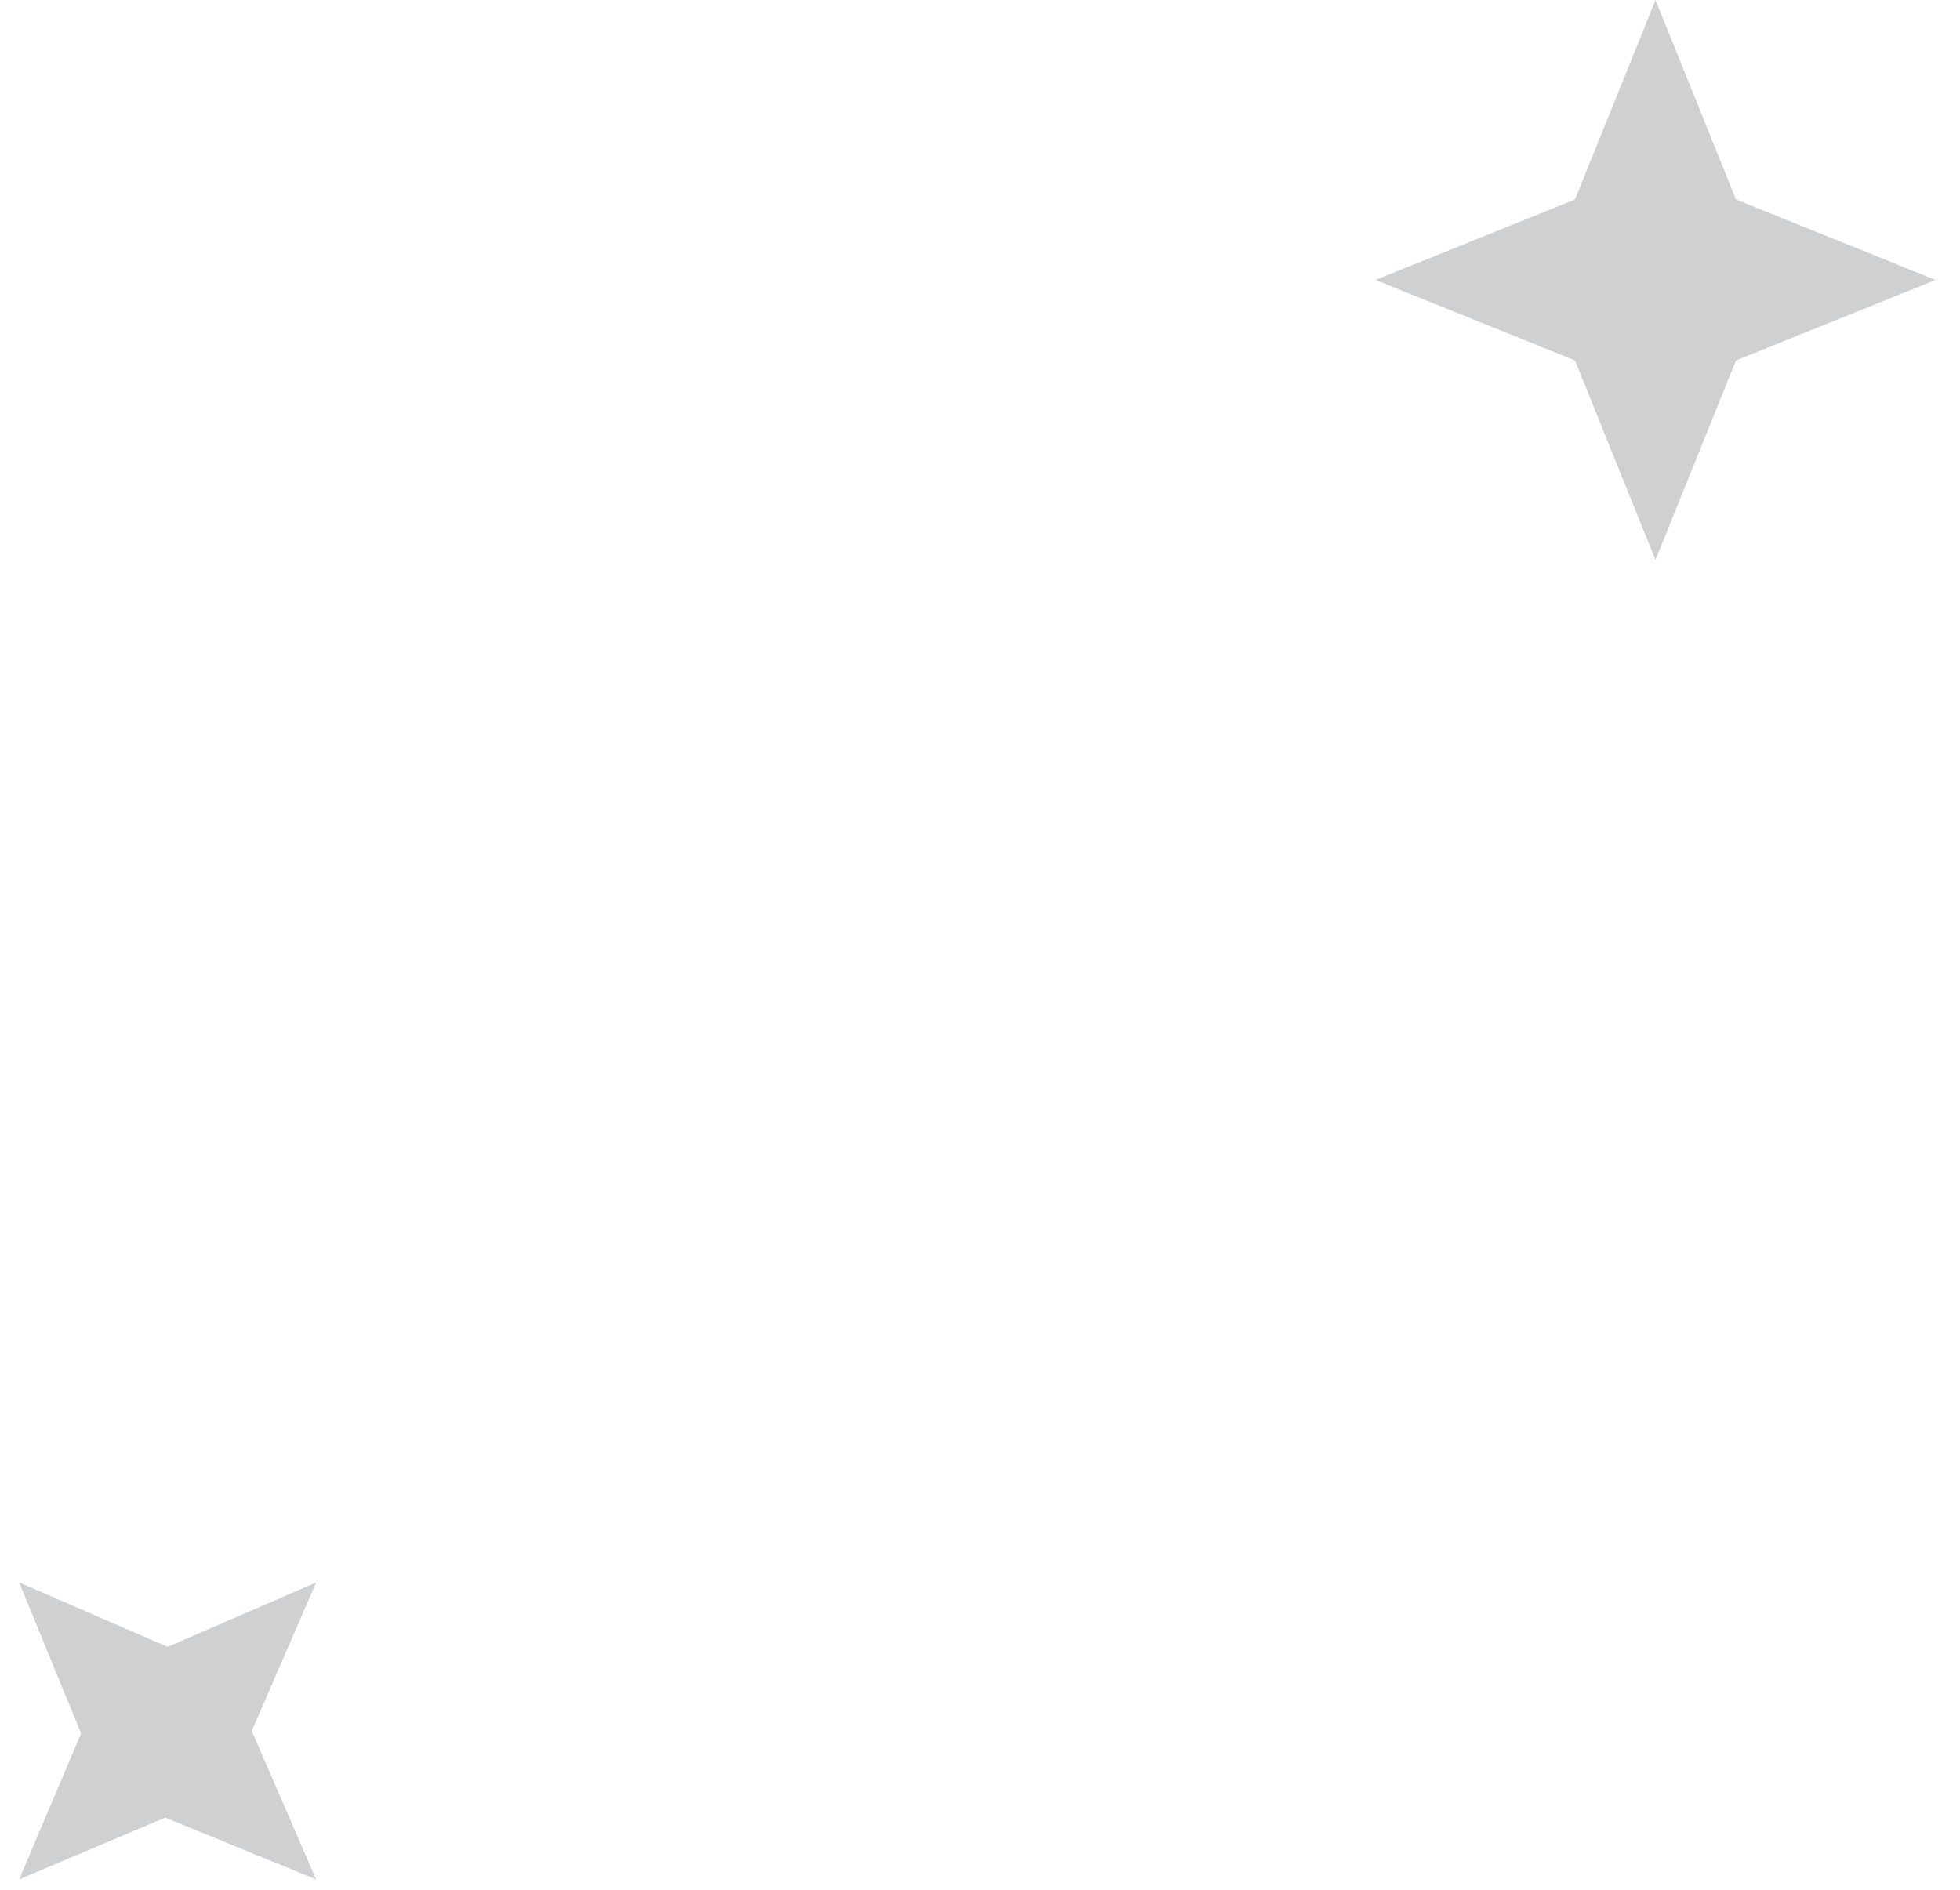 <svg height="54" viewBox="0 0 56 54" width="56" xmlns="http://www.w3.org/2000/svg"><g fill="#ccced0" opacity=".95" transform="translate(-4)"><path d="m53.6 10.3 5.7-2.3-5.7-2.3-2.3-5.7-2.3 5.7-5.7 2.3 5.7 2.3 2.3 5.7z"/><path d="m10.5 51.2 4.3-1.7-4.3-1.7-1.7-4.3-1.8 4.3-4.2 1.7 4.2 1.7 1.8 4.3z" transform="matrix(.707 -.707 .707 .707 -32.428 20.687)"/></g></svg>